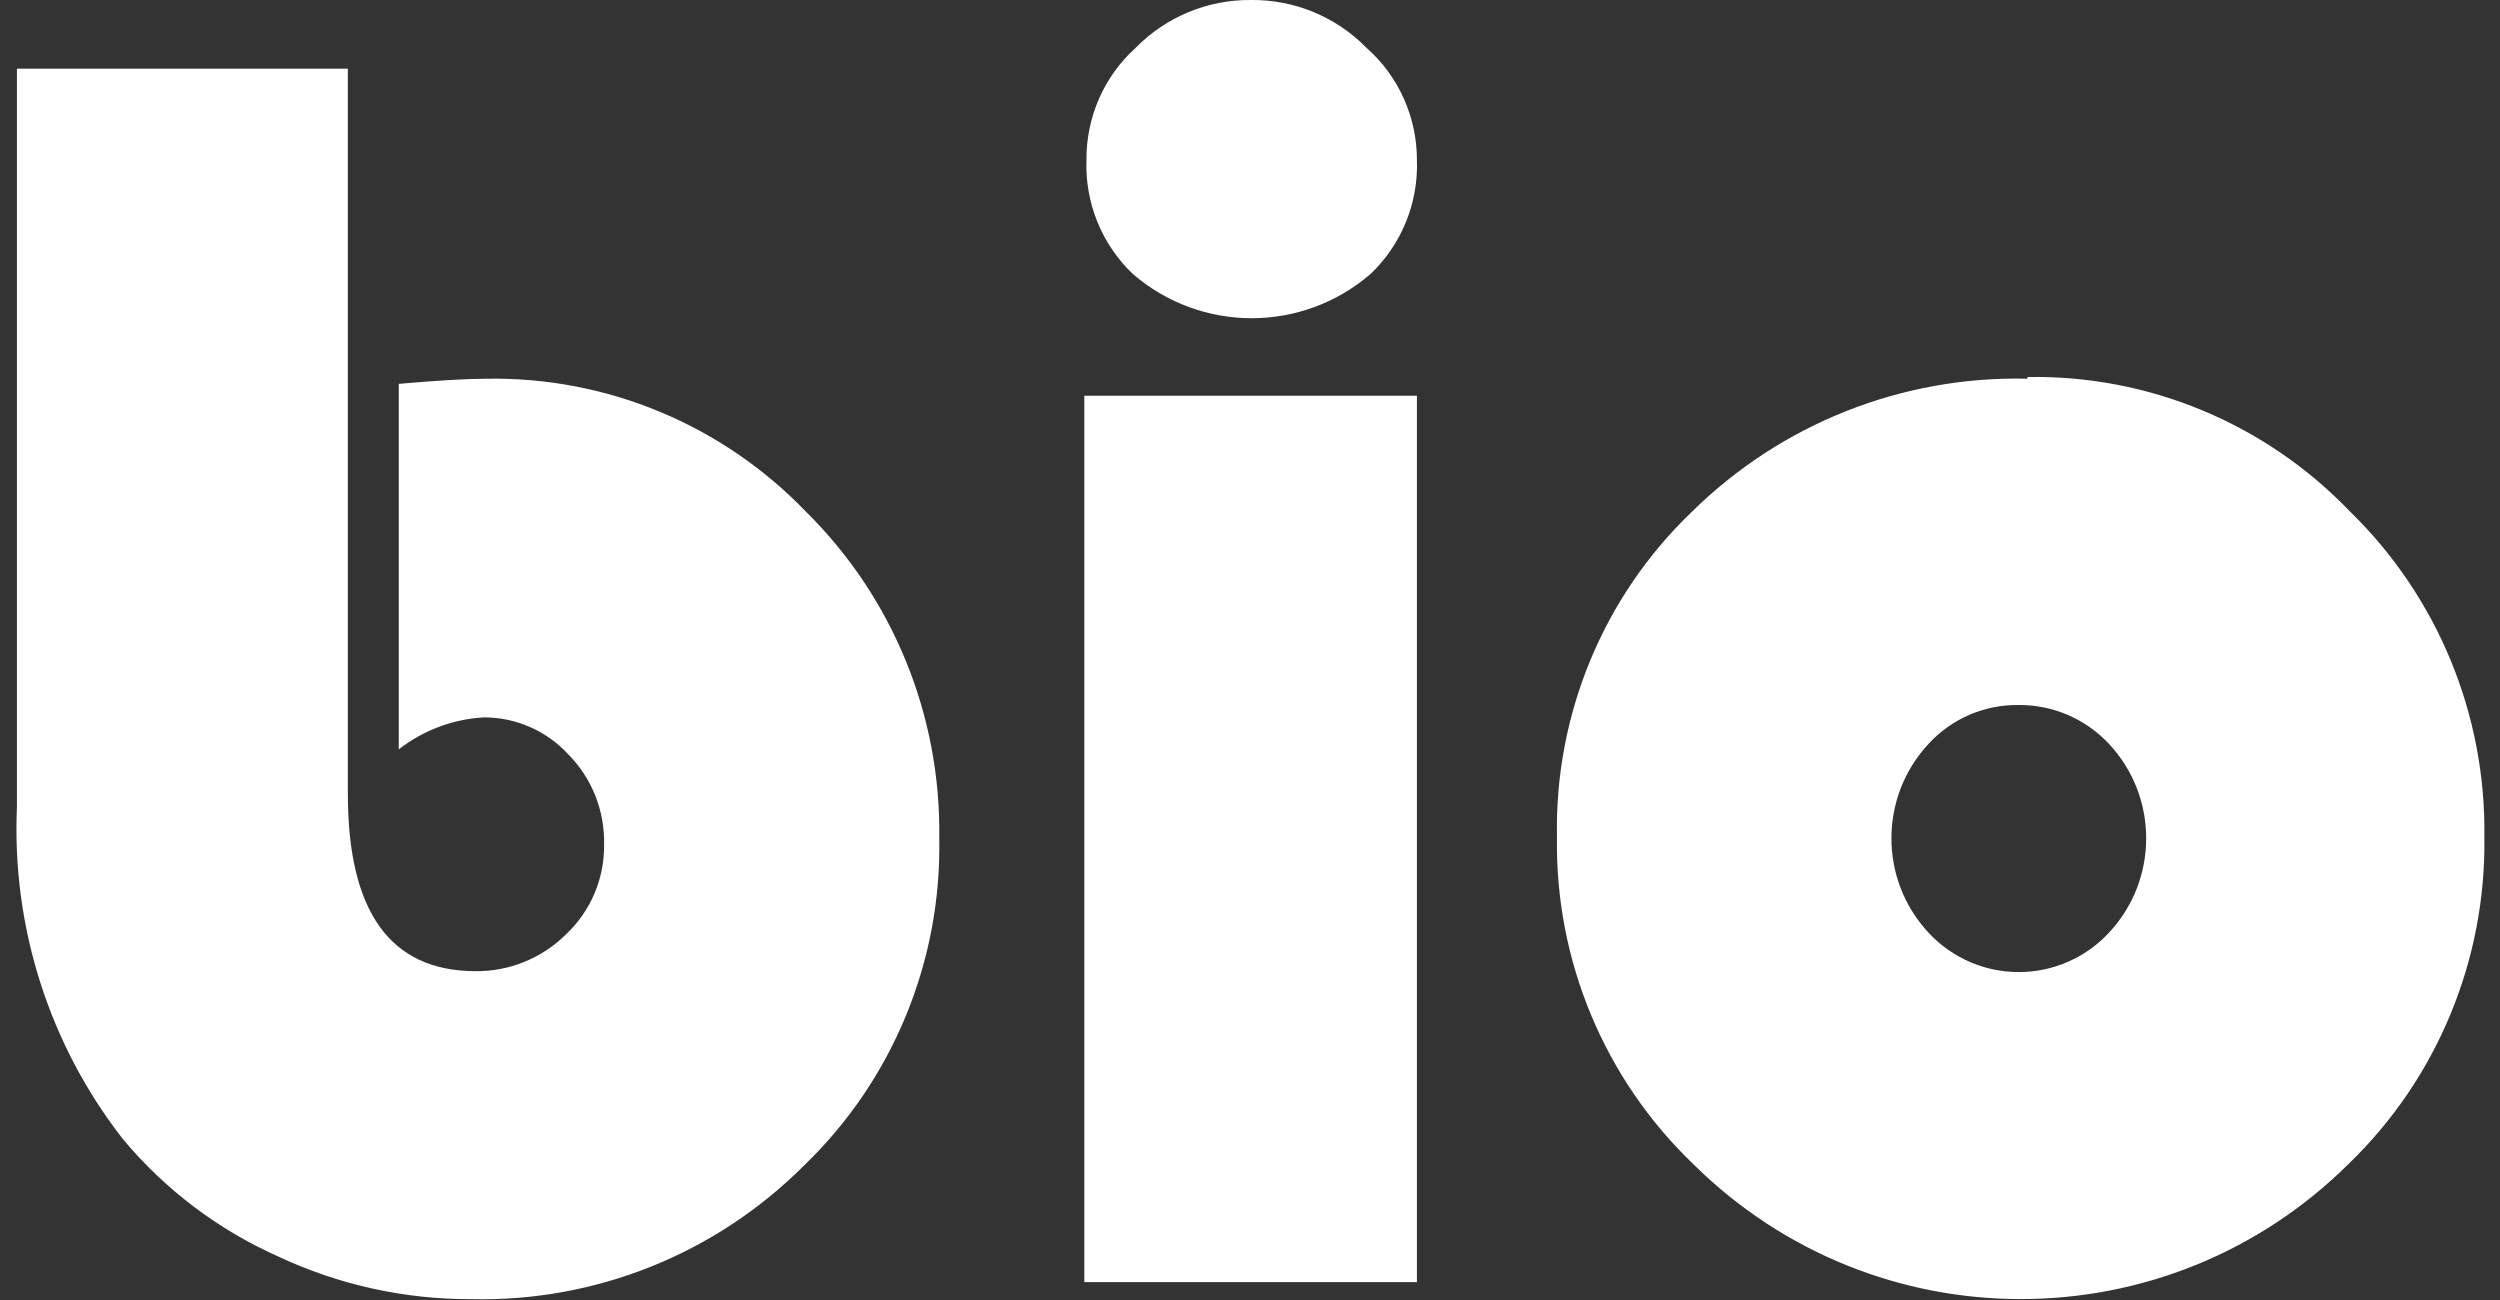 <?xml version="1.0" encoding="UTF-8"?>
<svg xmlns="http://www.w3.org/2000/svg" xmlns:xlink="http://www.w3.org/1999/xlink" width="150px" height="78px" viewBox="0 0 150 78" version="1.1">
<rect x="0" y="0" width="150" height="78" fill="#333333" stroke="none"/>
<g id="surface1">
<path style=" stroke:none;fill-rule:nonzero;fill:#fff;fill-opacity:1;" d="M 20.871 4.121 L 20.871 47.625 C 20.871 54.703 23.414 58.254 28.508 58.27 C 30.555 58.297 32.527 57.492 33.98 56.043 C 35.449 54.652 36.273 52.699 36.246 50.668 C 36.289 48.652 35.52 46.703 34.105 45.27 C 32.797 43.844 30.949 43.035 29.016 43.043 C 27.164 43.152 25.391 43.82 23.926 44.961 L 23.926 23.031 C 26.242 22.828 28.023 22.723 29.219 22.723 C 36.426 22.605 43.355 25.496 48.363 30.707 C 53.574 35.852 56.461 42.918 56.355 50.262 C 56.508 57.672 53.562 64.812 48.234 69.938 C 42.945 75.23 35.738 78.125 28.277 77.949 C 24.277 77.965 20.32 77.09 16.695 75.391 C 13.098 73.789 9.91 71.383 7.379 68.352 C 2.957 62.688 0.699 55.613 1.016 48.418 L 1.016 4.121 Z M 85.016 23.746 L 85.016 76.926 L 65.059 76.926 L 65.059 23.746 Z M 75.039 0 C 77.645 -0.035 80.156 1 81.988 2.867 C 83.914 4.566 85.016 7.02 85.016 9.598 C 85.109 12.168 84.098 14.656 82.242 16.43 C 78.137 19.98 72.066 19.98 67.961 16.43 C 66.105 14.656 65.094 12.168 65.188 9.598 C 65.168 7.031 66.242 4.582 68.141 2.867 C 69.961 1.016 72.449 -0.02 75.039 0 Z M 121.645 22.621 C 128.941 22.492 135.957 25.422 141.016 30.707 C 146.254 35.816 149.164 42.871 149.062 50.207 C 149.172 57.605 146.223 64.715 140.914 69.836 C 130.012 80.648 112.492 80.648 101.586 69.836 C 96.266 64.734 93.301 57.629 93.418 50.234 C 93.27 42.871 96.207 35.785 101.512 30.707 C 106.875 25.422 114.137 22.543 121.645 22.723 Z M 121.137 42.301 C 119.082 42.266 117.109 43.113 115.715 44.629 C 112.742 47.82 112.742 52.777 115.715 55.965 C 117.117 57.473 119.074 58.324 121.125 58.324 C 123.176 58.324 125.133 57.473 126.535 55.965 C 129.516 52.781 129.516 47.812 126.535 44.629 C 125.137 43.133 123.18 42.289 121.137 42.301 Z M 121.137 42.301 "/>
</g>
</svg>
